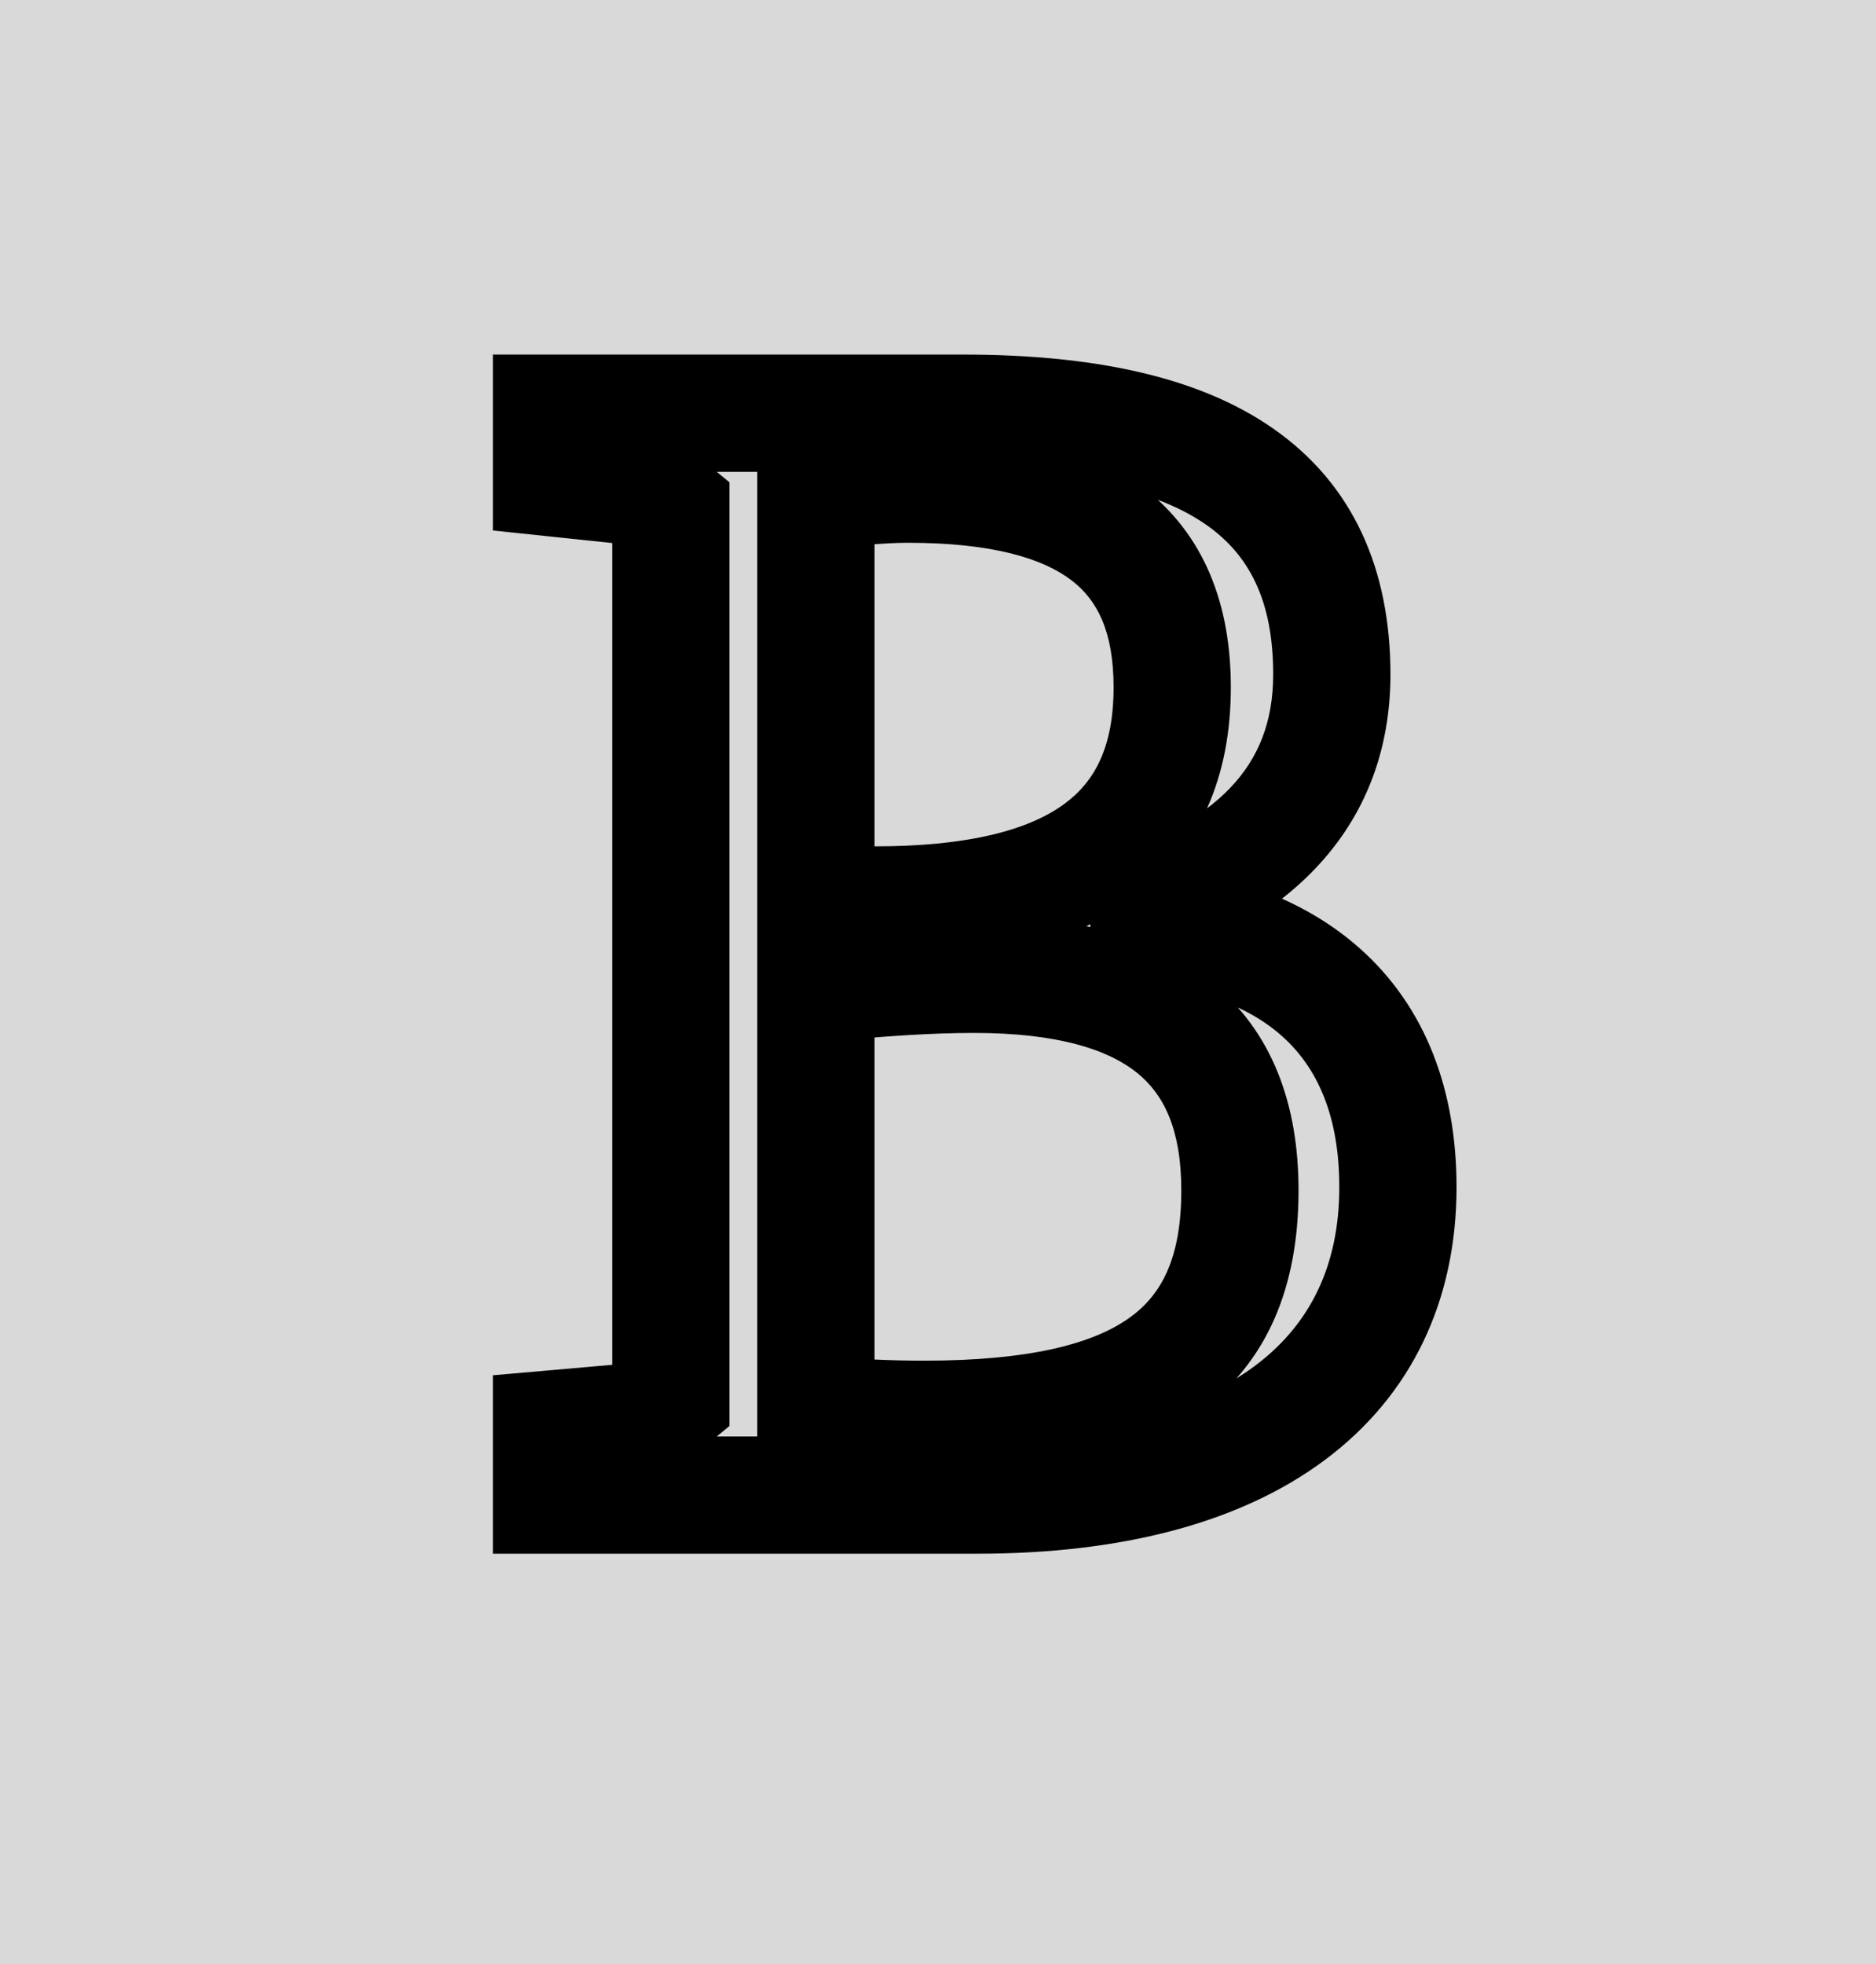 <svg width="64" height="67" viewBox="0 0 64 67" fill="none" xmlns="http://www.w3.org/2000/svg">
<rect width="64" height="67" fill="#D9D9D9"/>
<path d="M18.815 14.095V12.095H16.815V14.095H18.815ZM18.815 16.295H16.815V18.096L18.606 18.284L18.815 16.295ZM21.95 16.625L23.221 15.081L22.757 14.699L22.159 14.636L21.95 16.625ZM22.885 17.395H24.885V16.451L24.156 15.851L22.885 17.395ZM22.885 47.7L24.156 49.244L24.885 48.644V47.7H22.885ZM21.95 48.47L22.125 50.462L22.743 50.408L23.221 50.014L21.95 48.47ZM18.815 48.745L18.64 46.753L16.815 46.913V48.745H18.815ZM18.815 51H16.815V53H18.815V51ZM37.46 31.42L36.937 29.489L37.427 33.42L37.46 31.42ZM27.835 30.815H25.835V32.667L27.682 32.809L27.835 30.815ZM27.835 16.68L27.748 14.682L25.835 14.765V16.68H27.835ZM27.835 48.25H25.835V50.09L27.669 50.243L27.835 48.25ZM27.835 33.565L27.631 31.575L25.835 31.76V33.565H27.835ZM16.815 14.095V16.295H20.815V14.095H16.815ZM18.606 18.284L21.741 18.614L22.159 14.636L19.024 14.306L18.606 18.284ZM20.679 18.169L21.614 18.939L24.156 15.851L23.221 15.081L20.679 18.169ZM20.885 17.395V47.7H24.885V17.395H20.885ZM21.614 46.156L20.679 46.926L23.221 50.014L24.156 49.244L21.614 46.156ZM21.775 46.478L18.64 46.753L18.99 50.737L22.125 50.462L21.775 46.478ZM16.815 48.745V51H20.815V48.745H16.815ZM18.815 53H33.335V49H18.815V53ZM33.335 53C38.228 53 42.297 51.963 45.193 49.806C48.169 47.589 49.69 44.345 49.69 40.495H45.69C45.69 43.19 44.681 45.199 42.803 46.598C40.845 48.057 37.737 49 33.335 49V53ZM49.69 40.495C49.69 37.201 48.645 34.363 46.402 32.362C44.2 30.396 41.112 29.48 37.493 29.42L37.427 33.42C40.463 33.47 42.49 34.232 43.739 35.346C44.947 36.424 45.69 38.069 45.69 40.495H49.69ZM37.983 33.35C40.835 32.578 43.206 31.379 44.877 29.622C46.591 27.82 47.435 25.568 47.435 23.005H43.435C43.435 24.622 42.932 25.863 41.978 26.866C40.982 27.913 39.365 28.832 36.937 29.489L37.983 33.35ZM47.435 23.005C47.435 19.437 46.175 16.532 43.438 14.621C40.844 12.809 37.201 12.095 32.84 12.095V16.095C36.894 16.095 39.549 16.784 41.148 17.9C42.605 18.918 43.435 20.468 43.435 23.005H47.435ZM32.84 12.095H18.815V16.095H32.84V12.095ZM29.835 30.815V16.68H25.835V30.815H29.835ZM27.922 18.678C29.394 18.614 30.173 18.515 30.97 18.515V14.515C30.117 14.515 28.806 14.636 27.748 14.682L27.922 18.678ZM30.97 18.515C33.848 18.515 35.575 19.046 36.554 19.795C37.421 20.458 37.99 21.518 37.99 23.445H41.99C41.99 20.642 41.101 18.237 38.984 16.618C36.98 15.084 34.197 14.515 30.97 14.515V18.515ZM37.99 23.445C37.99 25.486 37.347 26.67 36.291 27.437C35.109 28.296 33.085 28.87 29.87 28.87V32.87C33.42 32.87 36.456 32.262 38.642 30.673C40.956 28.992 41.99 26.464 41.99 23.445H37.99ZM29.87 28.87C29.202 28.87 28.616 28.869 27.988 28.821L27.682 32.809C28.484 32.871 29.218 32.87 29.87 32.87V28.87ZM29.835 48.25V33.565H25.835V48.25H29.835ZM28.039 35.555C30.147 35.338 31.833 35.235 33.225 35.235V31.235C31.647 31.235 29.813 31.352 27.631 31.575L28.039 35.555ZM33.225 35.235C36.078 35.235 37.804 35.798 38.795 36.599C39.698 37.329 40.3 38.513 40.3 40.605H44.3C44.3 37.692 43.417 35.191 41.309 33.488C39.288 31.855 36.477 31.235 33.225 31.235V35.235ZM40.3 40.605C40.3 42.938 39.615 44.183 38.517 44.962C37.261 45.853 35.085 46.415 31.52 46.415V50.415C35.325 50.415 38.539 49.85 40.831 48.224C43.28 46.487 44.3 43.827 44.3 40.605H40.3ZM31.52 46.415C30.429 46.415 29.275 46.363 28.001 46.257L27.669 50.243C29.035 50.357 30.301 50.415 31.52 50.415V46.415Z" fill="black"/>
</svg>
